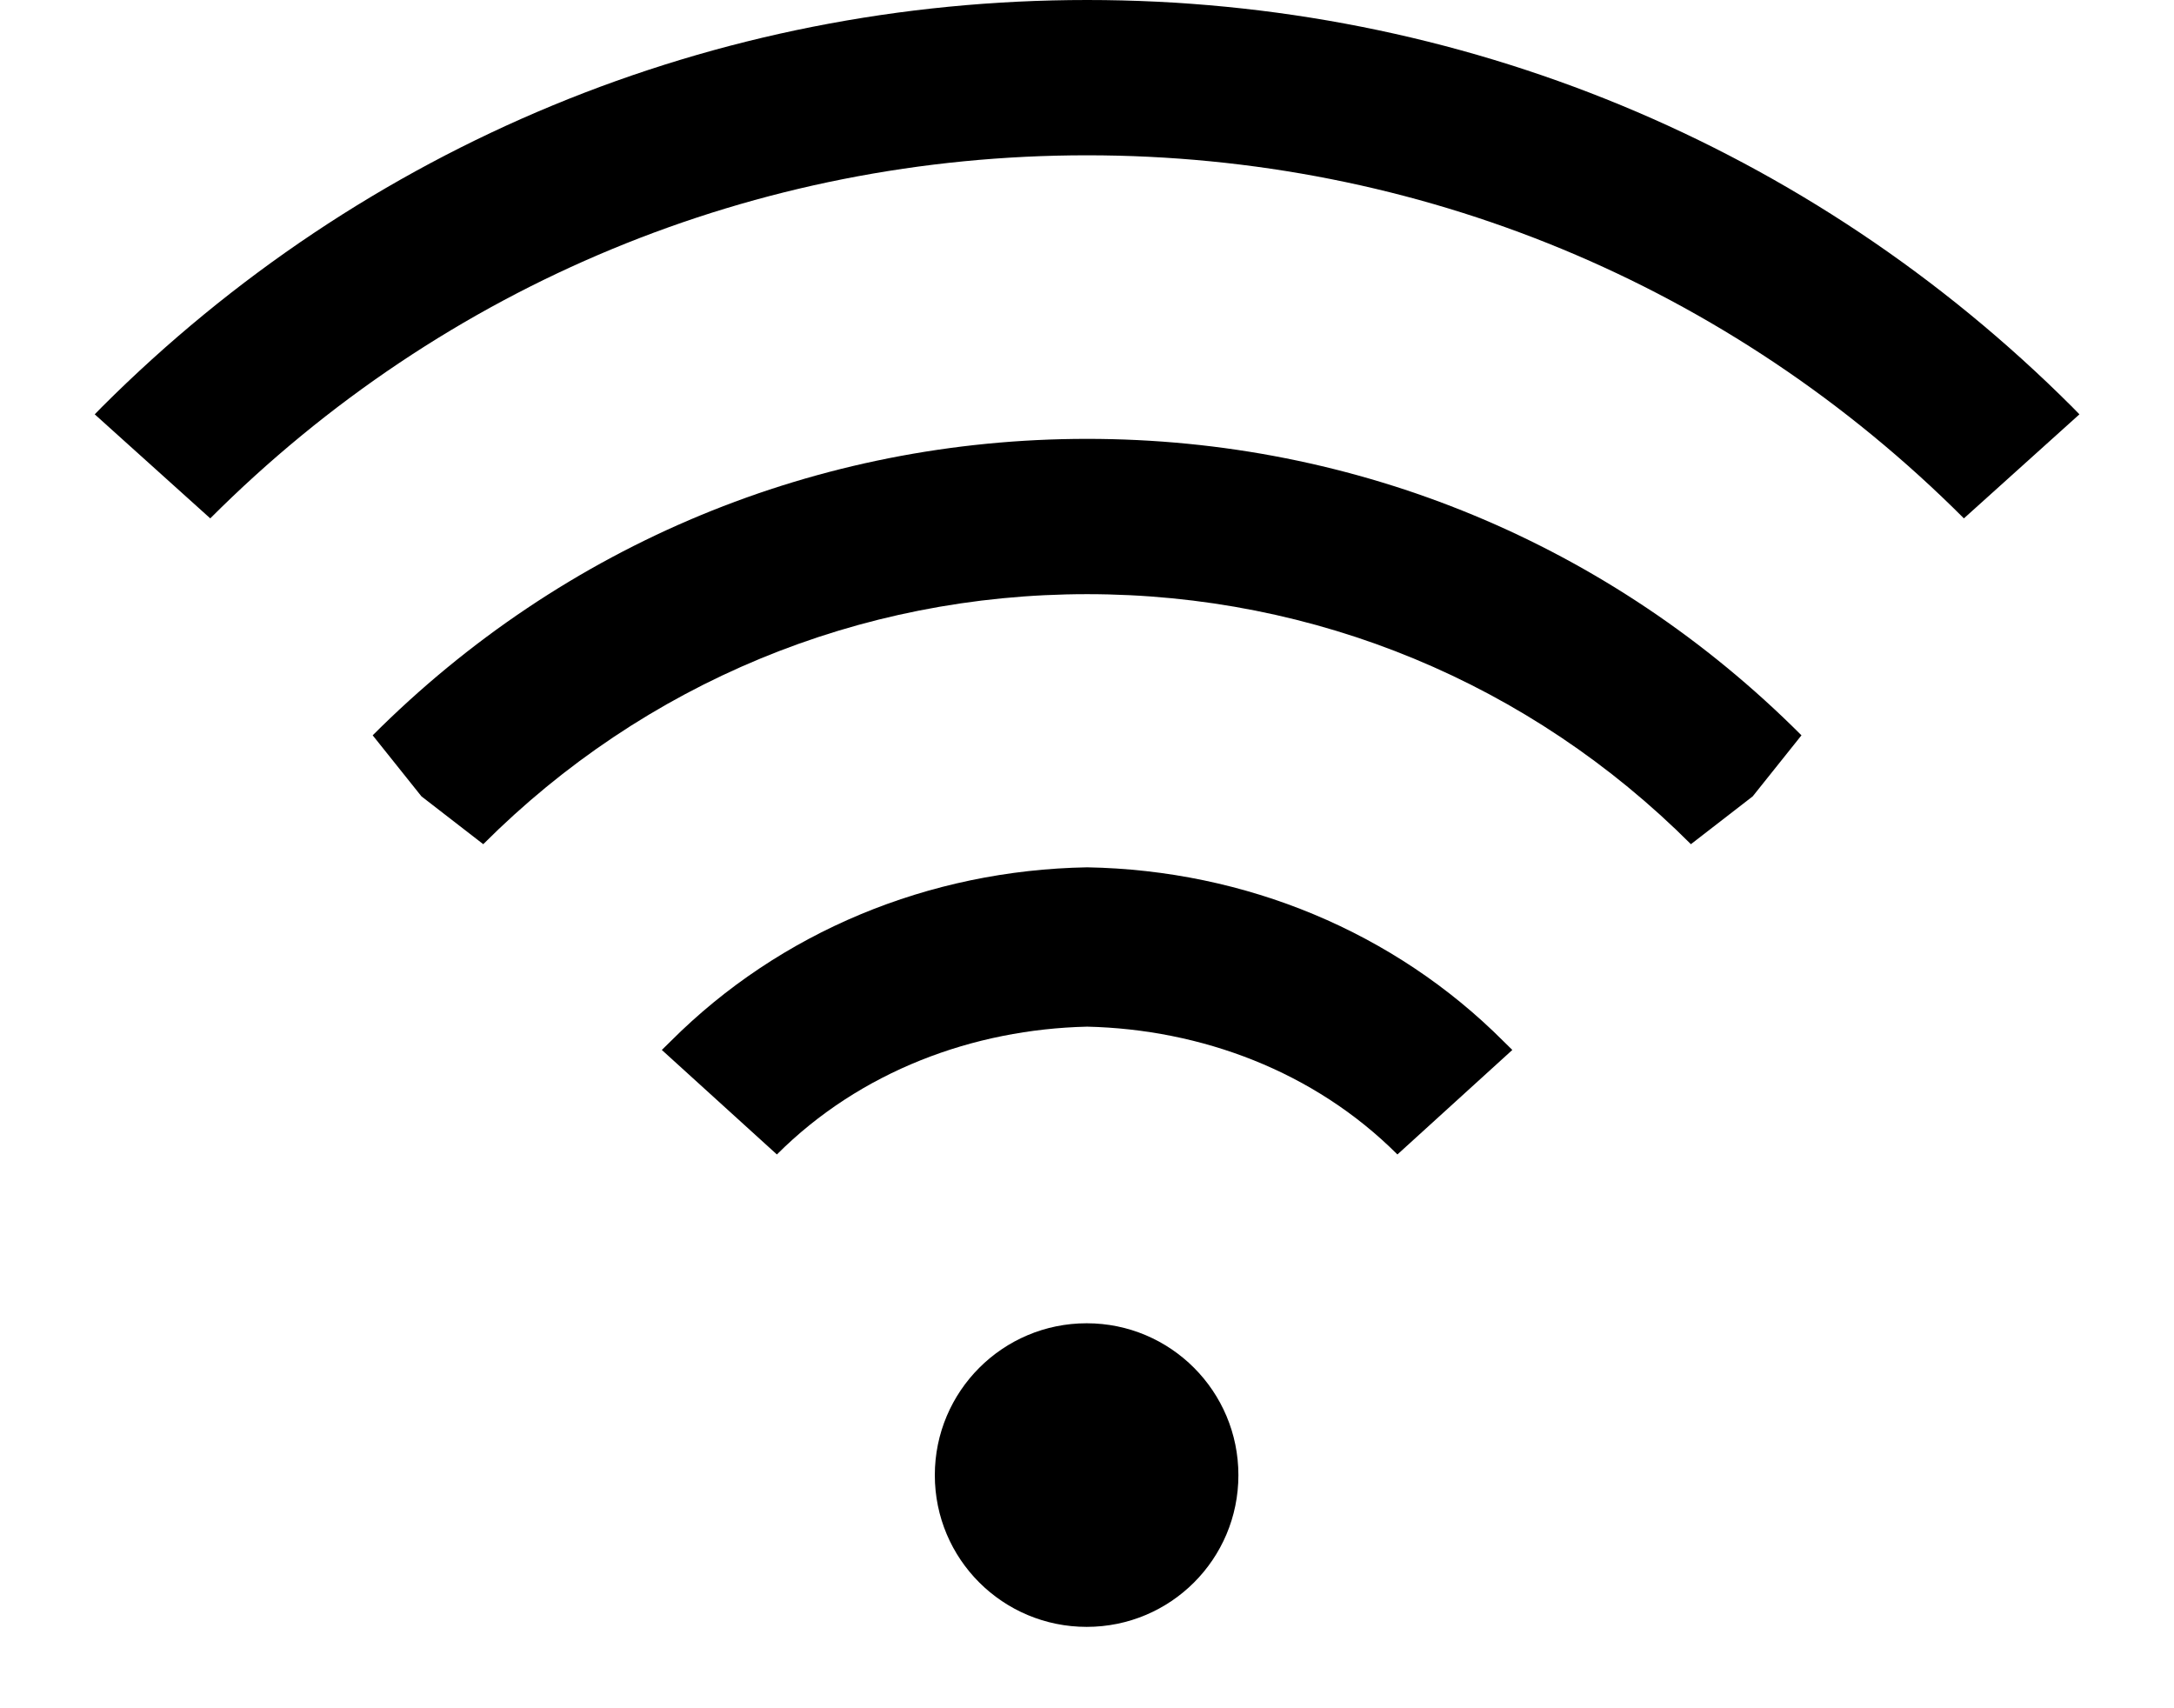 <?xml version="1.0" encoding="UTF-8"?>
<svg width="14px" height="11px" viewBox="0 0 14 11" version="1.1" xmlns="http://www.w3.org/2000/svg" xmlns:xlink="http://www.w3.org/1999/xlink">
    <!-- Generator: Sketch 51.3 (57544) - http://www.bohemiancoding.com/sketch -->
    <title>icon/dark/wifi</title>
    <desc>Created with Sketch.</desc>
    <defs></defs>
    <g id="Ericsson-Design-System-v1.4" stroke="none" stroke-width="1" fill-rule="evenodd">
        <g id="Dark-theme" transform="translate(-1194, -226)">
            <g id="icon/dark/wifi" transform="translate(1193, 223)">
                <path d="M7.02,12.499 C7.02,11.959 7.458,11.521 7.998,11.521 C8.538,11.521 8.975,11.959 8.975,12.499 C8.975,13.04 8.538,13.476 7.998,13.476 C7.458,13.476 7.02,13.04 7.02,12.499 Z M3.714,8.128 L3.4,7.735 C4.632,6.502 6.264,5.826 8.001,5.826 C9.738,5.826 11.37,6.502 12.601,7.735 L12.287,8.128 L11.889,8.436 C10.851,7.398 9.471,6.826 8.001,6.826 C6.531,6.826 5.15,7.398 4.112,8.436 L3.714,8.128 Z M5.32,9.704 C6.022,9.002 6.98,8.603 8.001,8.585 C9.022,8.603 9.98,9.002 10.681,9.704 L10.739,9.761 L9.999,10.434 C9.463,9.898 8.735,9.628 8.001,9.611 C7.267,9.628 6.539,9.898 6.003,10.434 L5.262,9.761 L5.32,9.704 Z M1.656,5.621 C3.343,3.935 5.599,3 8.001,3 C10.402,3 12.658,3.935 14.345,5.621 L14.391,5.668 L13.647,6.338 C12.14,4.83 10.134,4 8,4 C5.867,4 3.861,4.83 2.354,6.338 L1.61,5.668 L1.656,5.621 Z" id="Shape"></path>
            </g>
        </g>
    </g>
</svg>